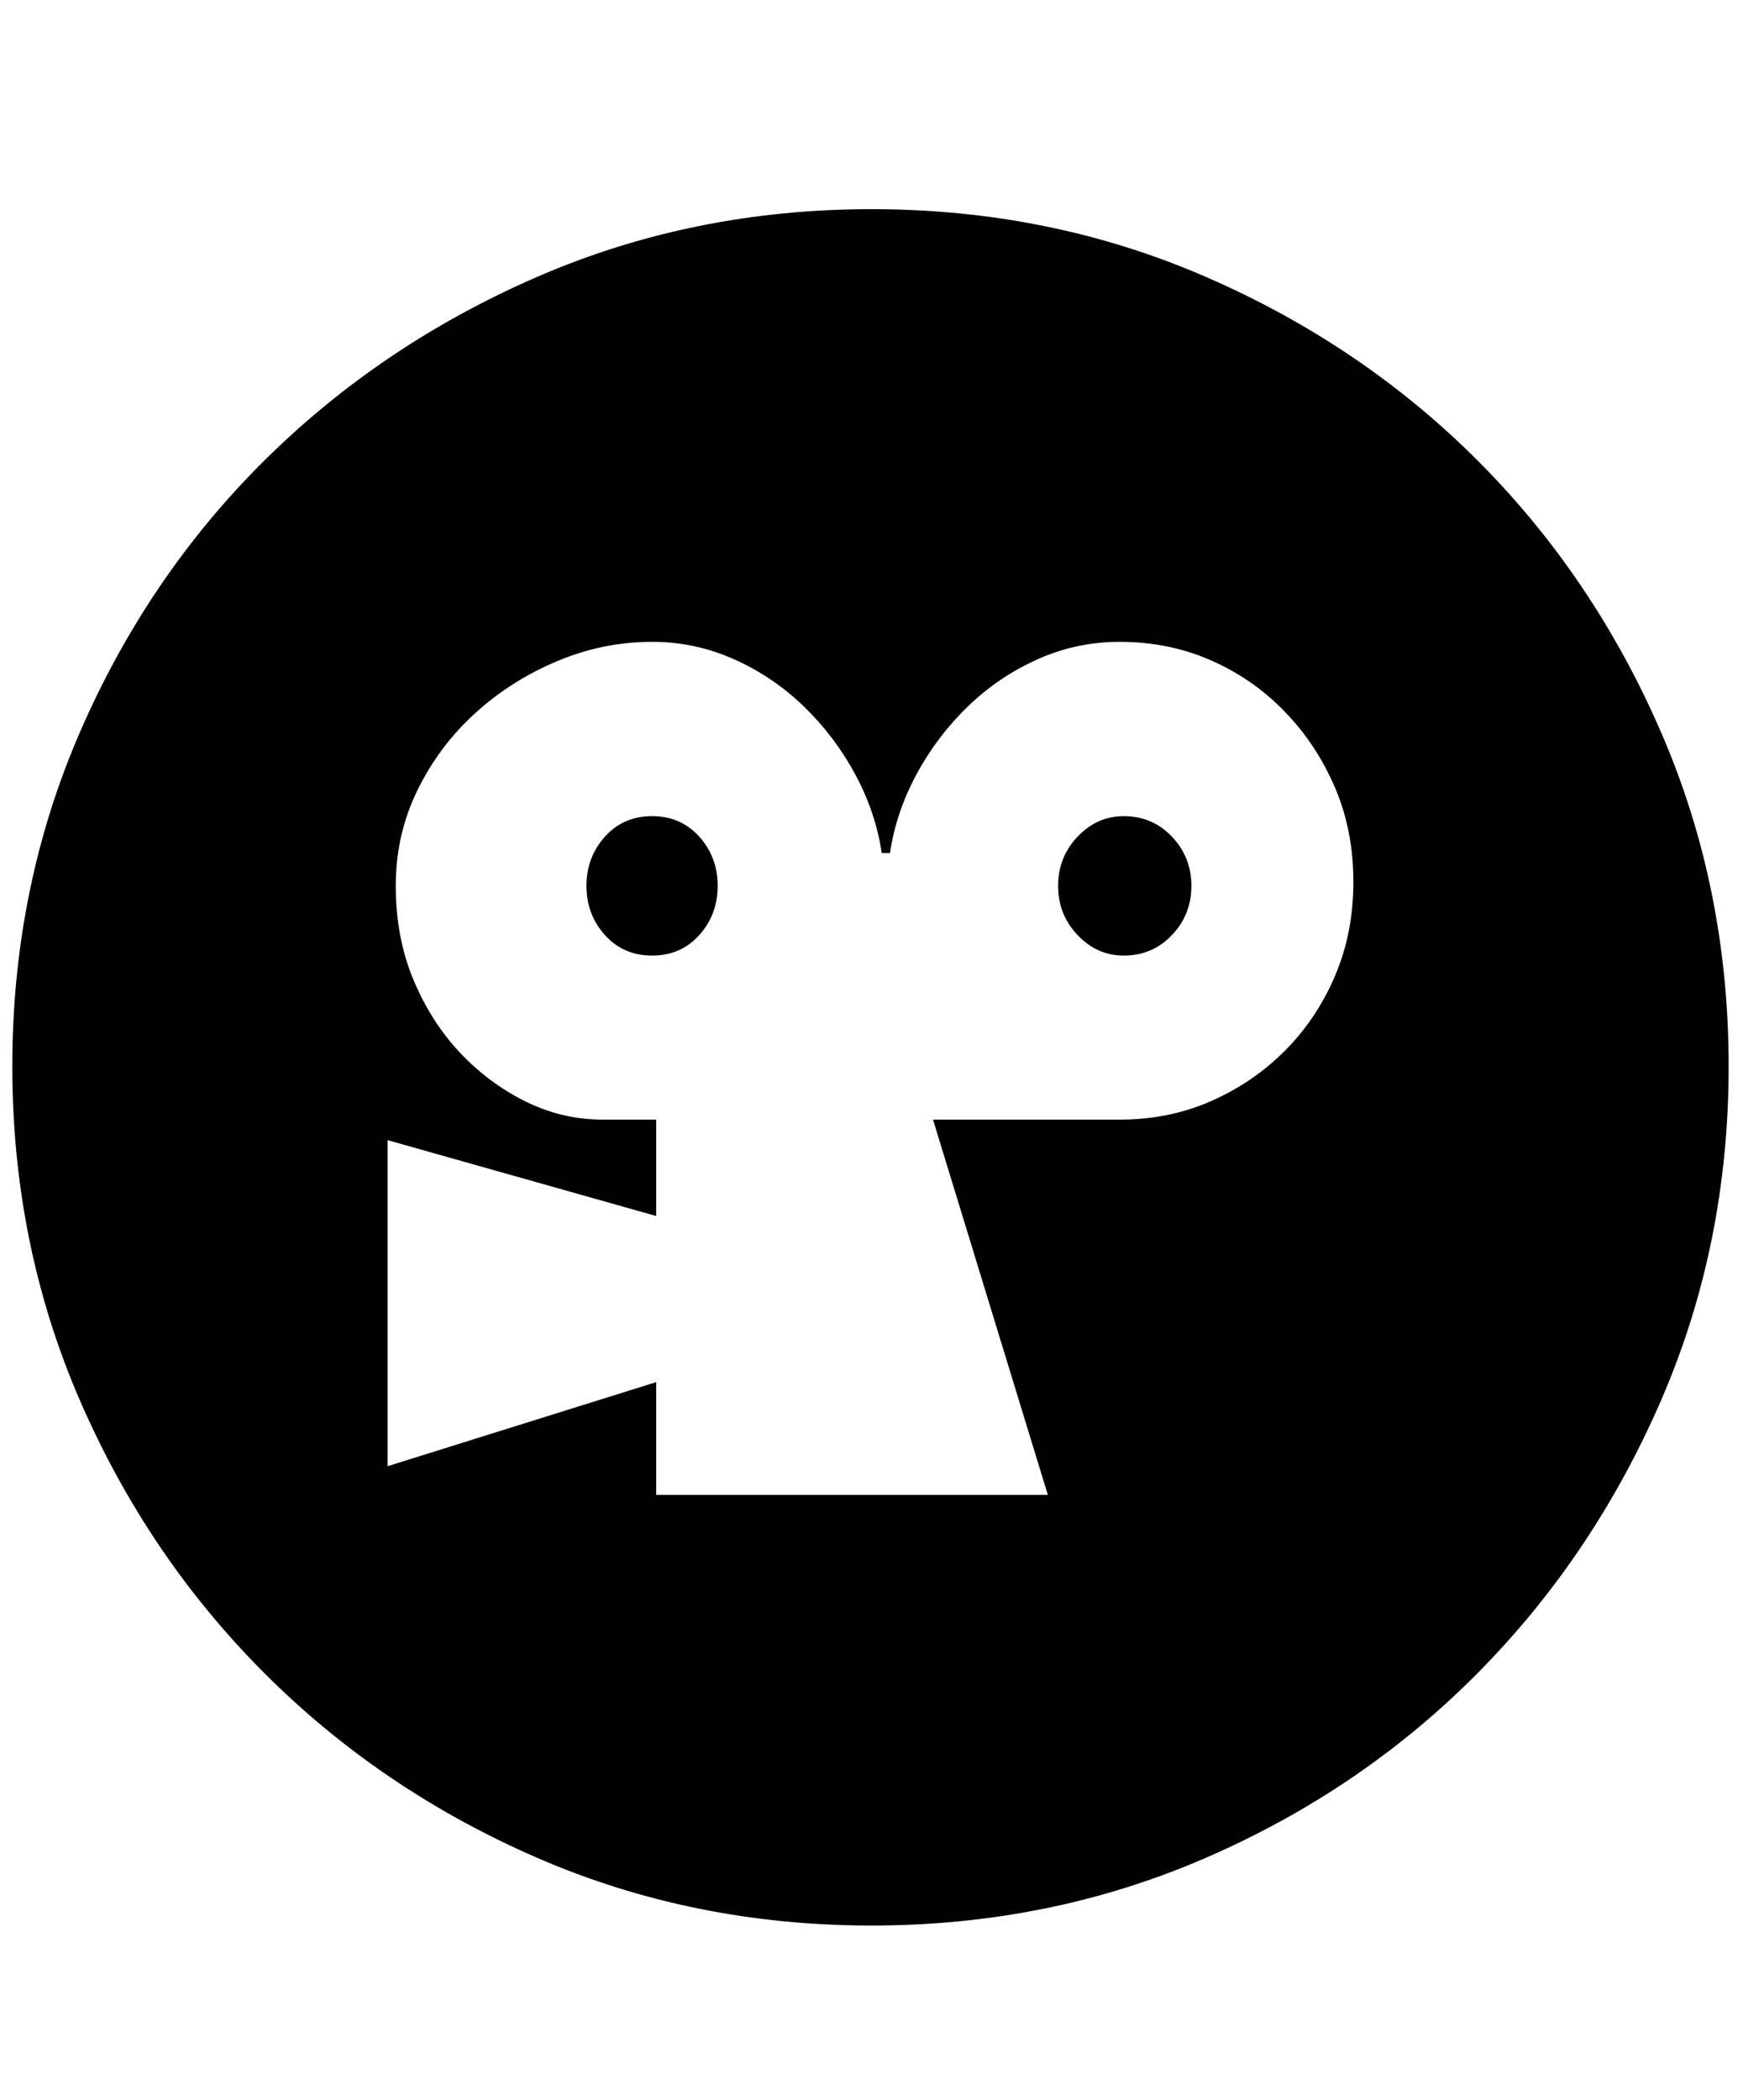 <svg xmlns="http://www.w3.org/2000/svg" viewBox="0 0 425 512"><path d="M274 199q7 0 11.75 5t4.75 12-4.75 12-11.75 5q-6.5 0-11.25-5T258 216t4.75-12 11.25-5zM212.5 51Q256 51 294 67.5t66.25 44.75T405 178.5t16.5 81.5-16.5 81.5-44.75 66.5T294 453t-81.5 16.5T131 453t-66.5-45-45-66.5T3 260t16.5-81.5 45-66.25T131 67.5 212.5 51zM273 273q12 0 22.25-4.5t18-12.25T325.5 238t4.5-23-4.5-23-12.25-18.5-18-12.5-22.25-4.5q-10.5 0-20 4.25t-17 11.5-12.5 16.5T217 208h-2q-1.5-10-6.5-19.25t-12.5-16.5-17-11.5-20-4.25q-12 0-23.25 4.75t-20 12.75-14 18.75T96.5 216t4.25 22.75T112 256.5t16 12 19 4.5h13v23.5L94.5 278v79.5L160 337v27.5h95.5l-28-91.5H273zm-114-74q7 0 11.5 5t4.5 12-4.5 12-11.5 5-11.5-5-4.5-12 4.5-12 11.5-5z"/></svg>